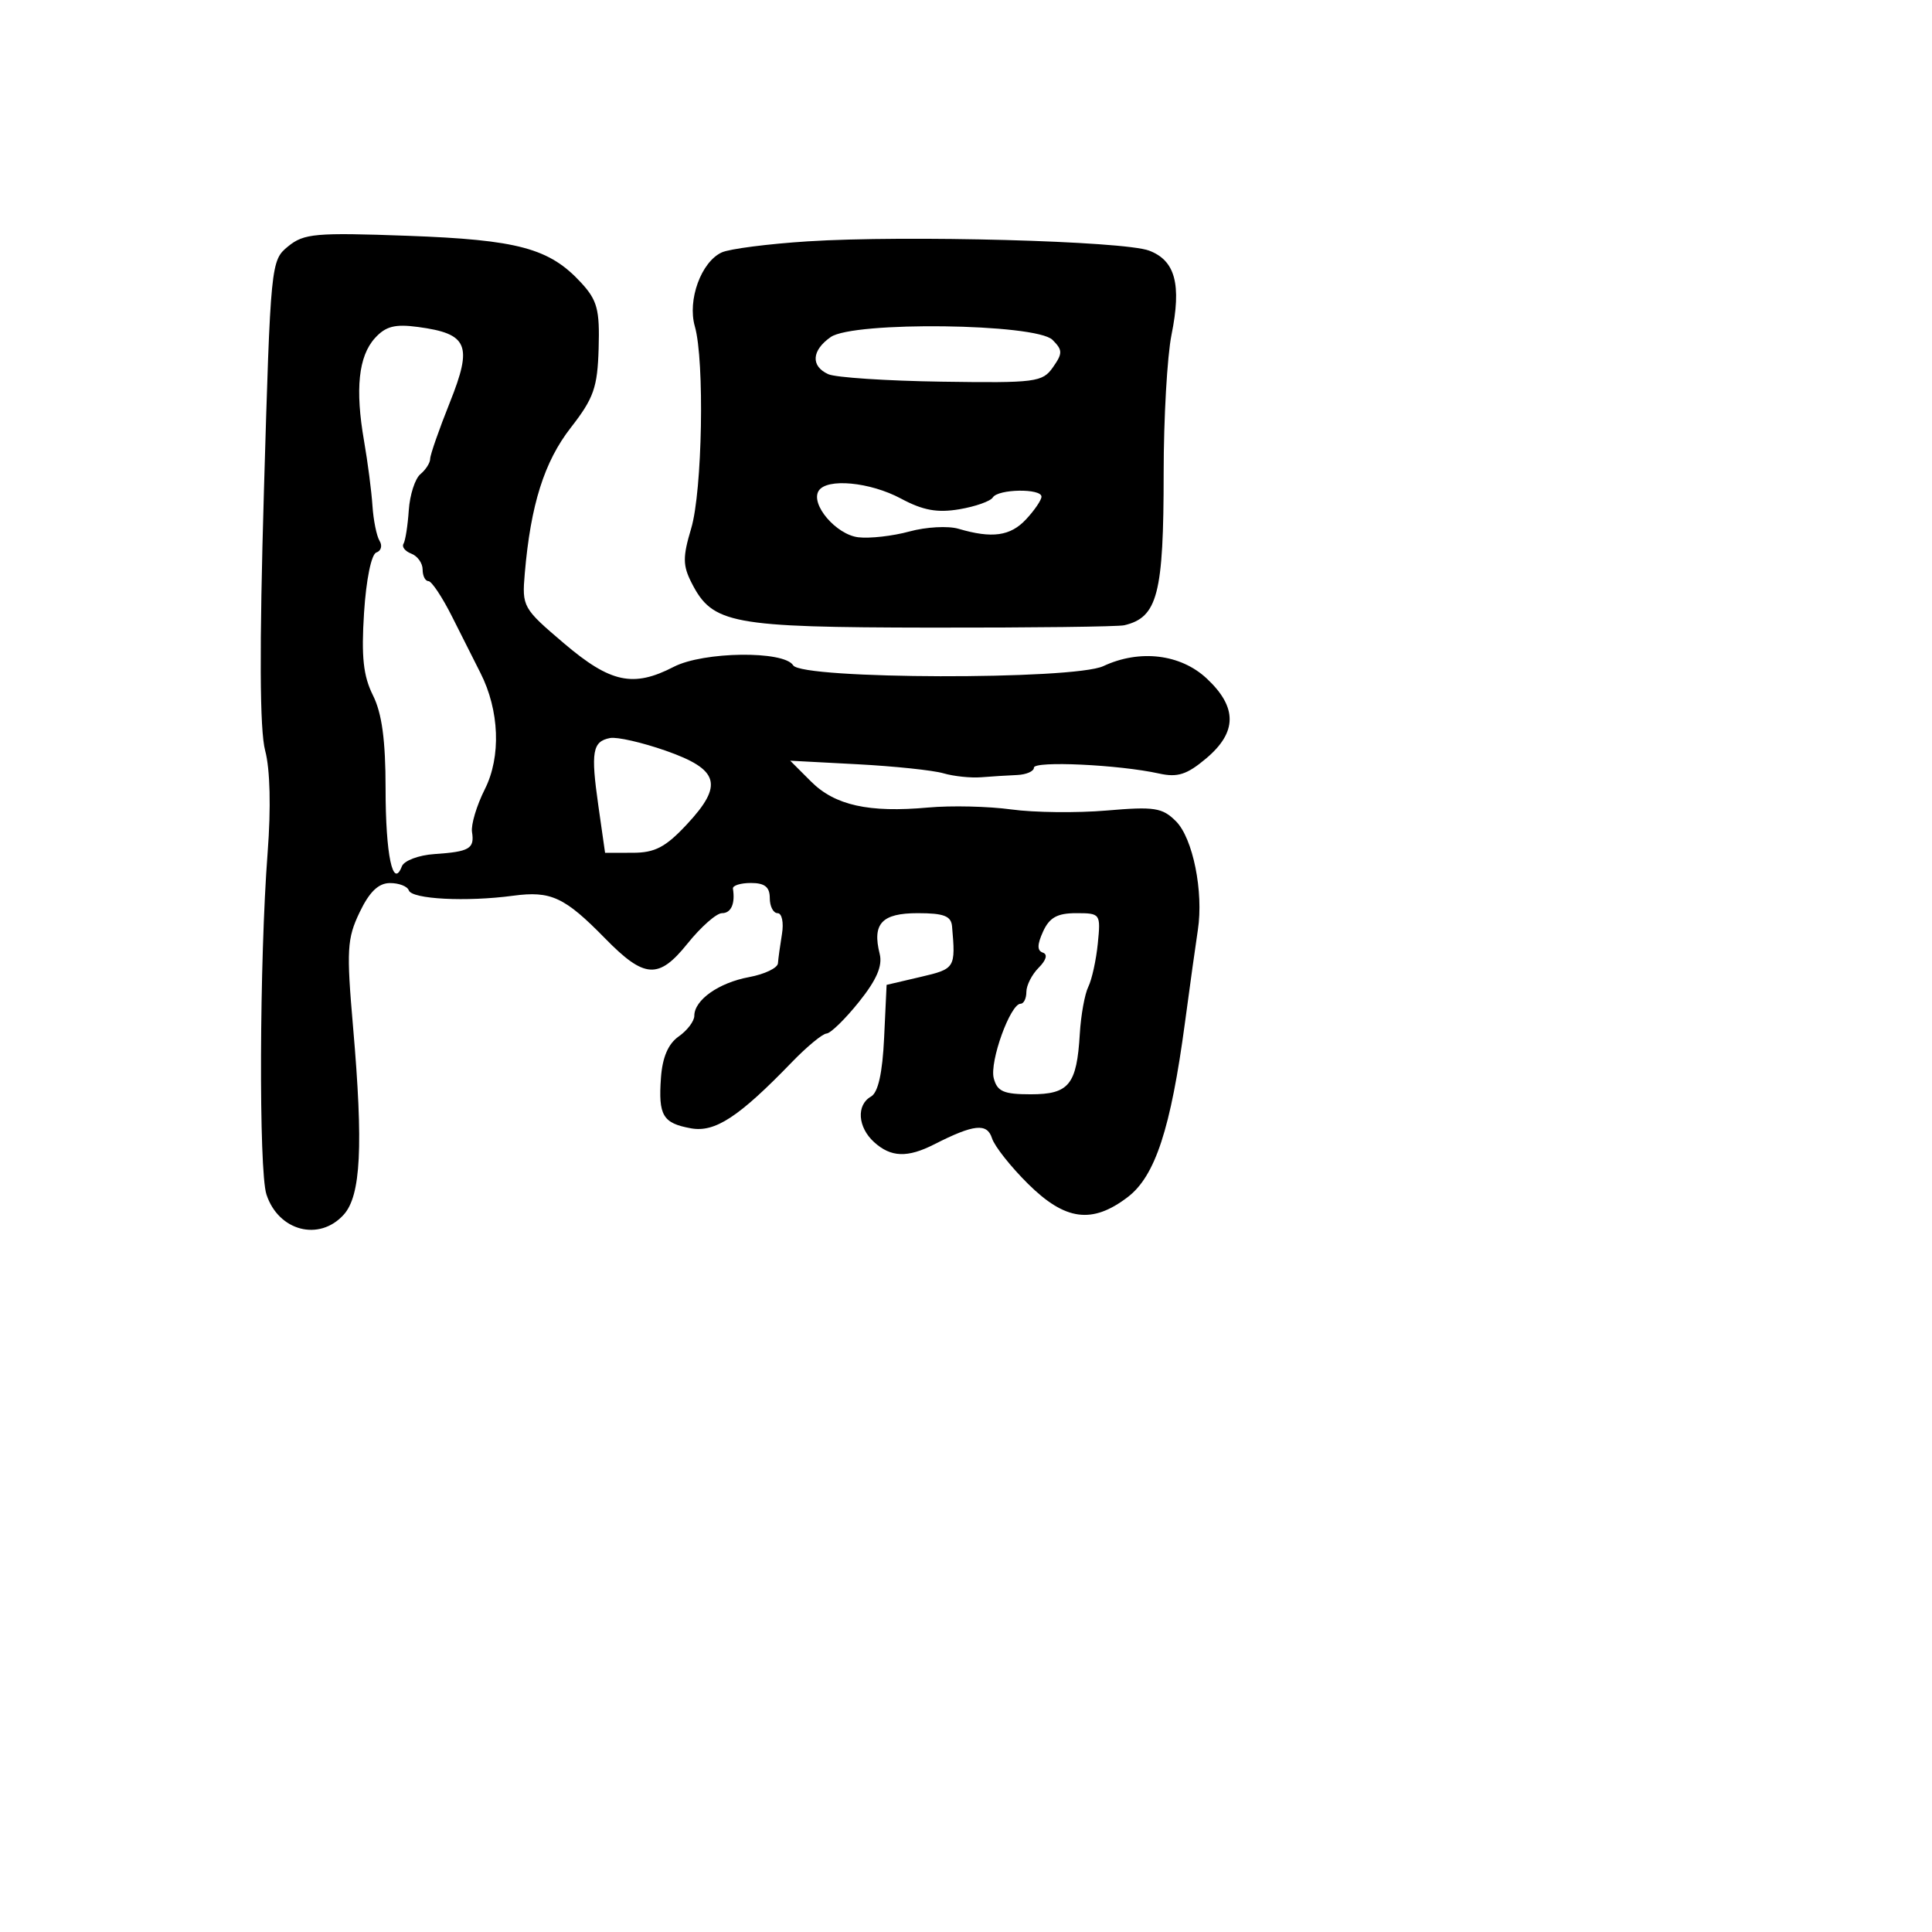 <svg xmlns="http://www.w3.org/2000/svg" width="256" height="256" viewBox="0 0 256 256" version="1.1">
	<path d="M 38.183 32.640 C 35.890 34.507, 35.856 34.853, 34.973 65.014 C 34.359 85.971, 34.410 96.739, 35.136 99.463 C 35.793 101.927, 35.916 107.031, 35.463 112.963 C 34.371 127.251, 34.274 155.117, 35.305 158.271 C 36.889 163.120, 42.297 164.539, 45.539 160.957 C 47.821 158.435, 48.151 151.876, 46.786 136.125 C 45.897 125.872, 45.983 124.368, 47.650 120.886 C 48.951 118.169, 50.143 117.020, 51.667 117.011 C 52.858 117.005, 53.983 117.439, 54.167 117.975 C 54.568 119.148, 61.789 119.521, 67.992 118.689 C 72.997 118.018, 74.807 118.858, 80.179 124.345 C 85.396 129.672, 87.269 129.792, 91.087 125.042 C 92.873 122.819, 94.934 121, 95.667 121 C 96.875 121, 97.434 119.748, 97.118 117.750 C 97.053 117.338, 98.125 117, 99.500 117 C 101.333 117, 102 117.533, 102 119 C 102 120.100, 102.465 121, 103.034 121 C 103.605 121, 103.866 122.231, 103.616 123.750 C 103.368 125.263, 103.127 127.012, 103.082 127.639 C 103.037 128.265, 101.313 129.091, 99.250 129.473 C 95.232 130.219, 92 132.504, 92 134.598 C 92 135.307, 91.070 136.538, 89.933 137.334 C 88.540 138.310, 87.772 140.098, 87.579 142.818 C 87.222 147.820, 87.821 148.828, 91.550 149.507 C 94.739 150.087, 97.903 148.015, 104.921 140.750 C 106.914 138.688, 108.984 136.977, 109.522 136.948 C 110.060 136.920, 111.991 135.037, 113.812 132.765 C 116.159 129.838, 116.961 127.981, 116.563 126.396 C 115.555 122.379, 116.844 121, 121.607 121 C 125.066 121, 126.032 121.372, 126.152 122.750 C 126.633 128.276, 126.571 128.376, 121.980 129.448 L 117.480 130.500 117.151 137.500 C 116.929 142.201, 116.358 144.763, 115.411 145.300 C 113.446 146.414, 113.650 149.374, 115.829 151.345 C 118.055 153.360, 120.240 153.437, 123.800 151.627 C 129.046 148.958, 130.794 148.776, 131.446 150.828 C 131.779 151.880, 133.929 154.599, 136.224 156.870 C 141.148 161.746, 144.713 162.219, 149.430 158.621 C 153.069 155.846, 155.132 149.555, 157.014 135.500 C 157.677 130.550, 158.445 125.031, 158.721 123.234 C 159.498 118.173, 158.069 111.069, 155.820 108.820 C 154.018 107.018, 152.968 106.855, 146.643 107.398 C 142.714 107.734, 137.025 107.670, 134 107.255 C 130.975 106.840, 126.025 106.725, 123 107 C 115.125 107.716, 110.627 106.718, 107.462 103.552 L 104.706 100.797 113.603 101.267 C 118.496 101.526, 123.625 102.064, 125 102.464 C 126.375 102.864, 128.625 103.101, 130 102.991 C 131.375 102.880, 133.512 102.747, 134.750 102.695 C 135.988 102.643, 137 102.203, 137 101.718 C 137 100.795, 148.281 101.323, 153.570 102.494 C 156.037 103.041, 157.264 102.648, 159.820 100.498 C 163.949 97.023, 163.973 93.711, 159.894 89.901 C 156.425 86.661, 151.011 86.013, 146.200 88.263 C 142.242 90.114, 106.251 90.023, 105.099 88.159 C 103.882 86.191, 93.203 86.326, 89.271 88.360 C 83.913 91.130, 80.892 90.484, 74.735 85.250 C 69.273 80.606, 69.157 80.399, 69.536 75.976 C 70.317 66.877, 72.117 61.177, 75.639 56.658 C 78.675 52.760, 79.170 51.352, 79.323 46.164 C 79.475 41.024, 79.144 39.786, 77 37.457 C 72.800 32.896, 68.656 31.777, 54 31.243 C 41.819 30.800, 40.274 30.936, 38.183 32.640 M 107 31.982 C 101.775 32.317, 96.662 32.976, 95.639 33.445 C 92.911 34.697, 91.069 39.753, 92.069 43.242 C 93.376 47.799, 93.064 65.074, 91.585 70.021 C 90.455 73.802, 90.463 74.926, 91.640 77.233 C 94.414 82.672, 96.839 83.126, 123.325 83.163 C 136.621 83.182, 148.164 83.041, 148.976 82.849 C 153.393 81.805, 154.190 78.718, 154.191 62.662 C 154.191 55.423, 154.659 47.186, 155.231 44.357 C 156.579 37.686, 155.737 34.522, 152.263 33.208 C 148.883 31.930, 120.008 31.148, 107 31.982 M 49.674 44.808 C 47.503 47.207, 47.044 51.570, 48.240 58.437 C 48.725 61.222, 49.225 65.079, 49.352 67.008 C 49.479 68.938, 49.905 71.037, 50.298 71.673 C 50.691 72.309, 50.498 73.001, 49.869 73.210 C 49.206 73.431, 48.521 76.786, 48.238 81.192 C 47.863 87.037, 48.136 89.567, 49.421 92.141 C 50.610 94.526, 51.091 98.086, 51.091 104.509 C 51.091 113.252, 52.063 117.885, 53.248 114.796 C 53.538 114.041, 55.474 113.310, 57.551 113.170 C 62.213 112.856, 62.896 112.456, 62.544 110.246 C 62.392 109.286, 63.157 106.732, 64.245 104.571 C 66.413 100.265, 66.181 94.129, 63.661 89.168 C 62.916 87.700, 61.234 84.362, 59.924 81.750 C 58.614 79.138, 57.195 77, 56.771 77 C 56.347 77, 56 76.311, 56 75.469 C 56 74.626, 55.328 73.679, 54.506 73.364 C 53.684 73.048, 53.215 72.461, 53.463 72.059 C 53.712 71.657, 54.028 69.657, 54.165 67.614 C 54.303 65.571, 54.997 63.417, 55.708 62.828 C 56.418 62.238, 57 61.324, 57 60.798 C 57 60.272, 58.175 56.905, 59.610 53.317 C 62.651 45.715, 62.016 44.214, 55.382 43.324 C 52.323 42.914, 51.100 43.232, 49.674 44.808 M 110.069 44.664 C 107.540 46.436, 107.405 48.515, 109.750 49.582 C 110.713 50.020, 117.473 50.466, 124.774 50.574 C 137.246 50.758, 138.137 50.642, 139.521 48.667 C 140.822 46.810, 140.815 46.387, 139.466 45.037 C 137.284 42.855, 113.090 42.548, 110.069 44.664 M 108.473 65.044 C 107.368 66.831, 110.799 70.844, 113.728 71.192 C 115.253 71.373, 118.300 71.028, 120.500 70.425 C 122.700 69.822, 125.625 69.660, 127 70.065 C 131.467 71.379, 133.884 71.041, 135.961 68.811 C 137.082 67.608, 138 66.258, 138 65.811 C 138 64.693, 132.252 64.784, 131.554 65.913 C 131.243 66.415, 129.247 67.120, 127.117 67.480 C 124.195 67.974, 122.297 67.627, 119.387 66.067 C 115.270 63.861, 109.536 63.323, 108.473 65.044 M 80.835 97.793 C 78.503 98.243, 78.266 99.614, 79.283 106.750 L 80.175 113 83.837 112.998 C 86.779 112.997, 88.189 112.259, 91 109.248 C 95.898 104.003, 95.316 101.960, 88.211 99.472 C 85.070 98.372, 81.751 97.616, 80.835 97.793 M 138.212 123.434 C 137.421 125.170, 137.413 125.971, 138.186 126.229 C 138.849 126.450, 138.636 127.221, 137.634 128.223 C 136.735 129.122, 136 130.564, 136 131.429 C 136 132.293, 135.656 133, 135.236 133 C 133.872 133, 131.103 140.678, 131.676 142.870 C 132.137 144.631, 132.986 145, 136.581 145 C 141.654 145, 142.678 143.738, 143.079 136.991 C 143.225 134.521, 143.733 131.713, 144.207 130.752 C 144.681 129.790, 145.248 127.203, 145.467 125.002 C 145.858 121.067, 145.810 121, 142.593 121 C 140.097 121, 139.058 121.577, 138.212 123.434" stroke="none" fill="black" fill-rule="evenodd"/>
</svg>